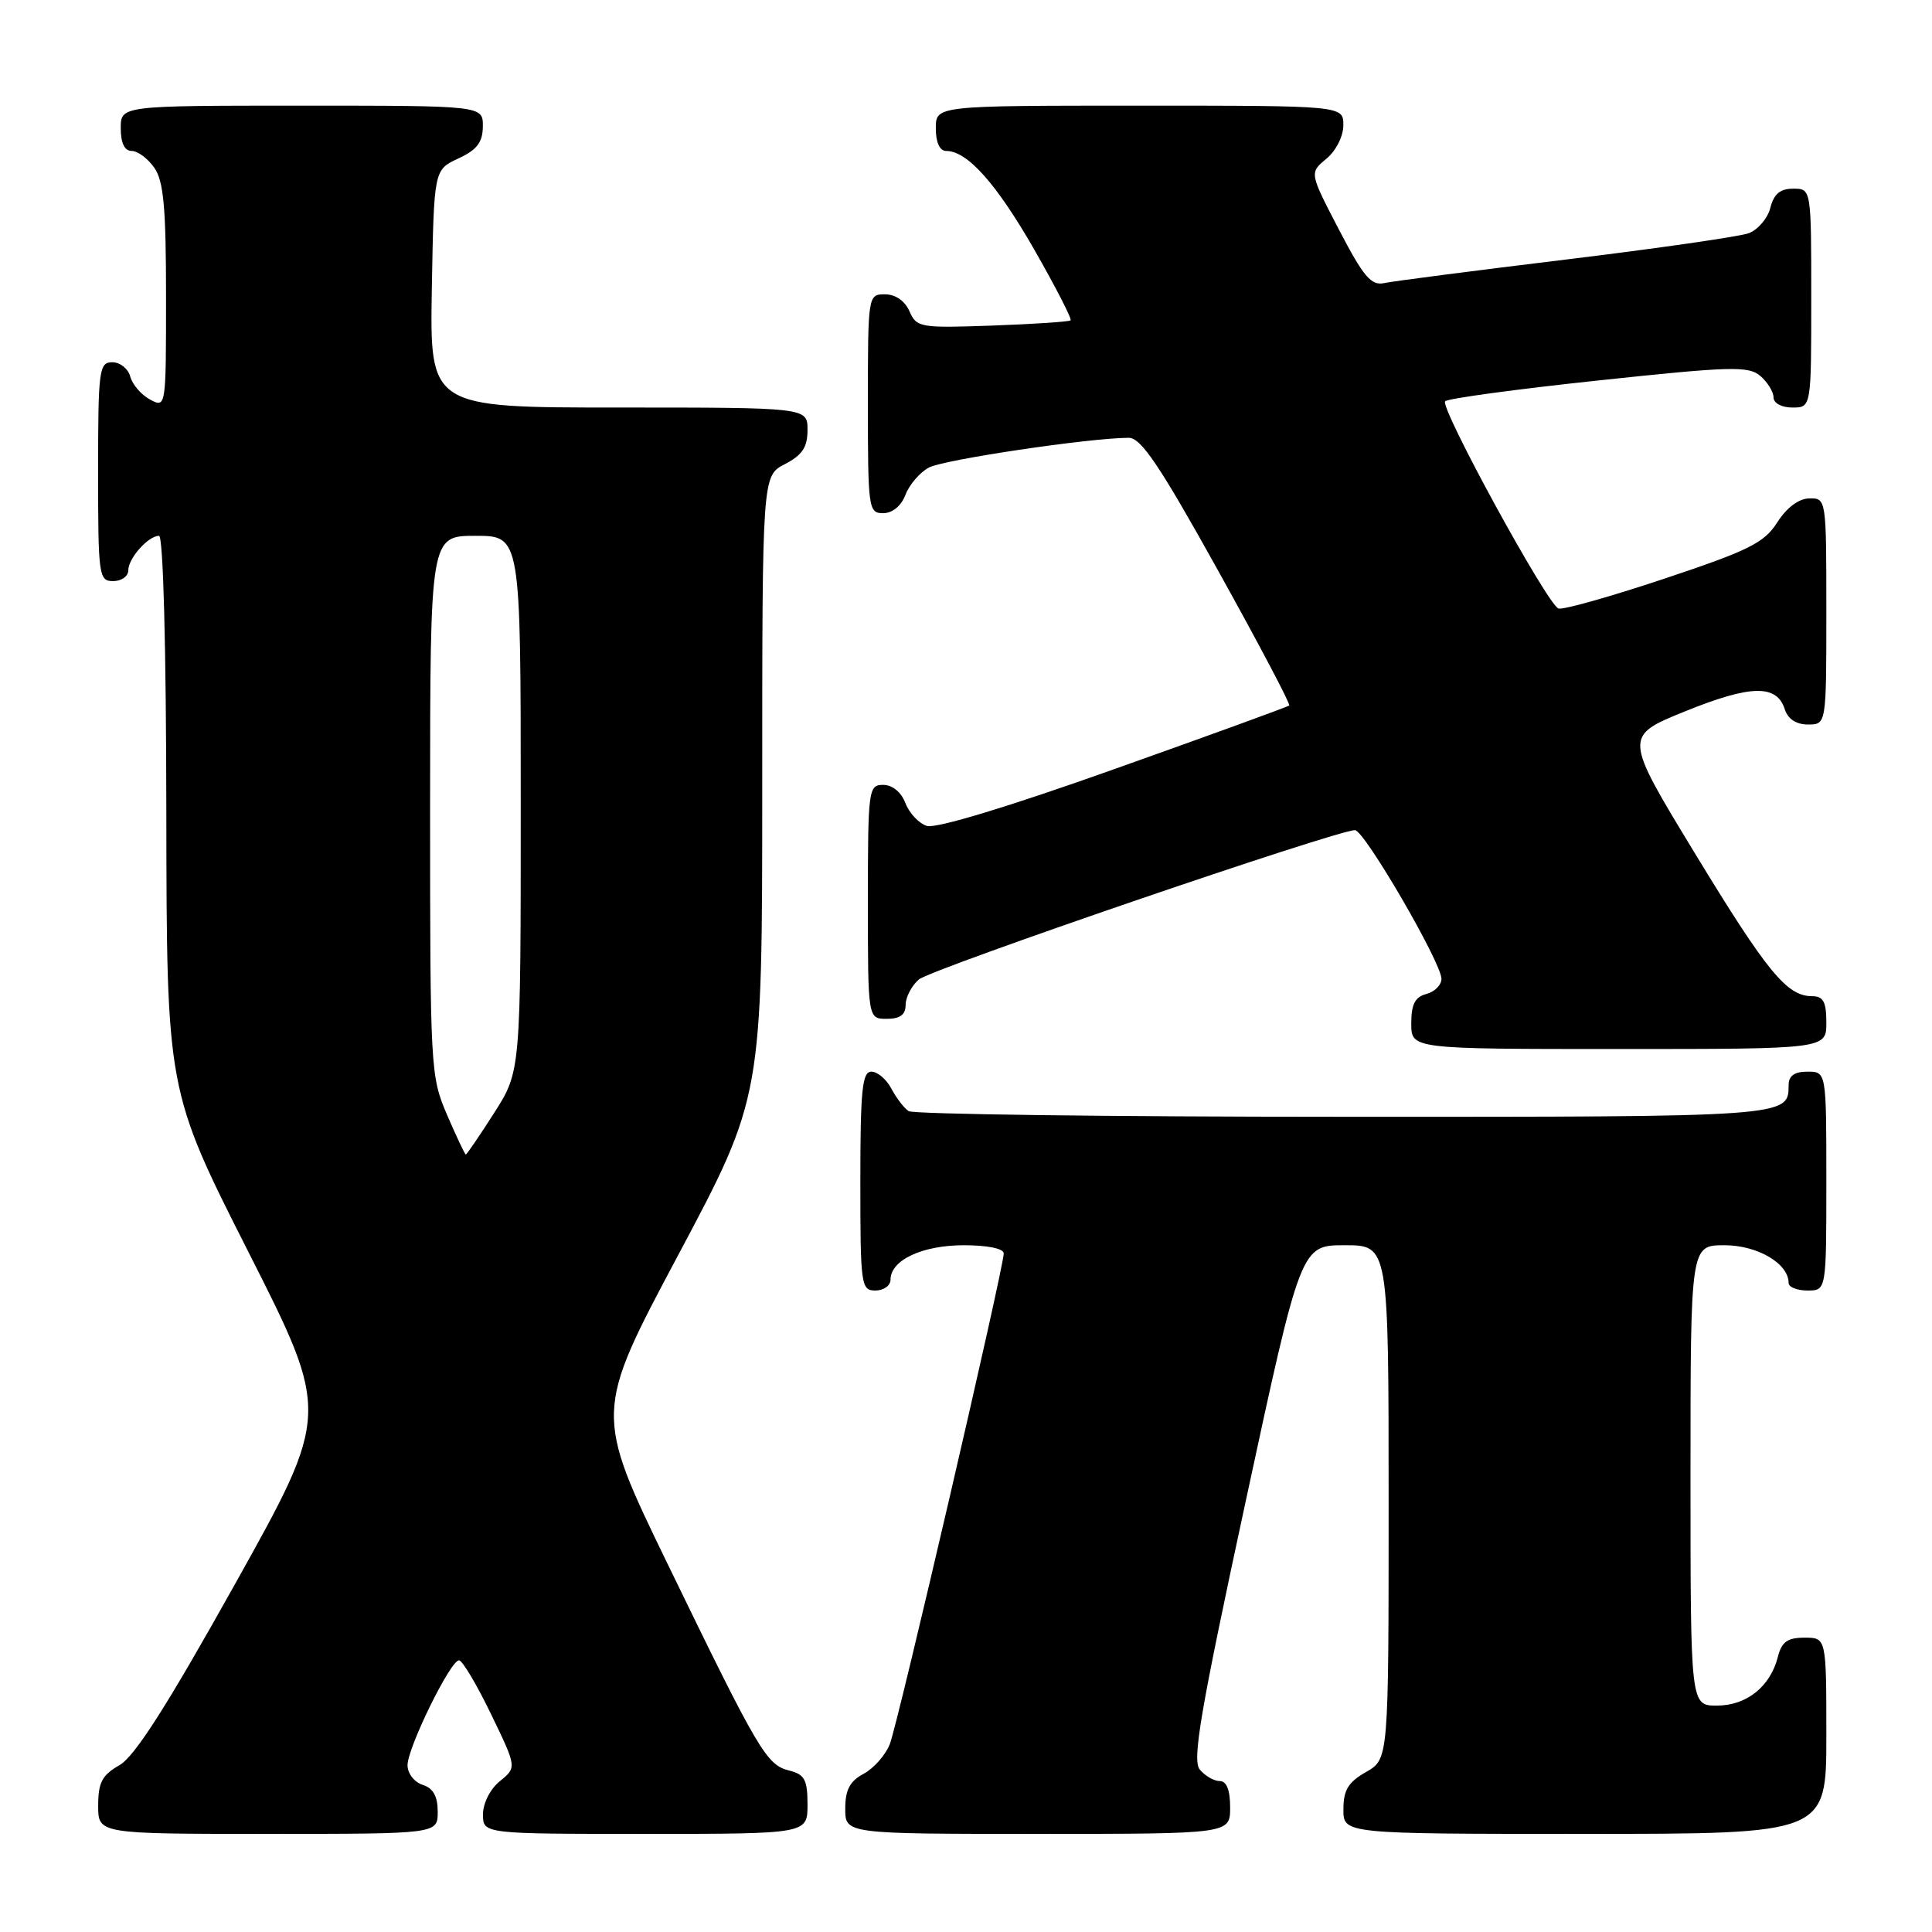 <?xml version="1.0" encoding="UTF-8" standalone="no"?>
<!DOCTYPE svg PUBLIC "-//W3C//DTD SVG 1.1//EN" "http://www.w3.org/Graphics/SVG/1.1/DTD/svg11.dtd" >
<svg xmlns="http://www.w3.org/2000/svg" xmlns:xlink="http://www.w3.org/1999/xlink" version="1.1" viewBox="0 0 256 256">
 <g >
 <path fill="currentColor"
d=" M 58.00 240.07 C 58.00 238.01 57.40 236.94 56.00 236.50 C 54.90 236.15 54.00 234.99 54.00 233.90 C 54.00 231.58 59.68 220.00 60.82 220.00 C 61.26 220.00 63.16 223.19 65.05 227.10 C 68.48 234.19 68.48 234.19 66.24 236.01 C 64.96 237.04 64.00 238.93 64.00 240.41 C 64.00 243.00 64.00 243.00 85.50 243.00 C 107.00 243.00 107.00 243.00 107.00 239.11 C 107.00 235.83 106.62 235.12 104.58 234.61 C 101.56 233.85 100.56 232.15 88.52 207.35 C 78.74 187.19 78.74 187.19 89.87 166.29 C 101.00 145.38 101.00 145.38 101.00 104.22 C 101.00 63.05 101.00 63.05 104.00 61.50 C 106.31 60.30 107.00 59.27 107.00 56.97 C 107.00 54.00 107.00 54.00 81.97 54.00 C 56.95 54.00 56.95 54.00 57.22 38.25 C 57.50 22.50 57.50 22.50 60.73 21.00 C 63.21 19.85 63.96 18.86 63.98 16.75 C 64.00 14.00 64.00 14.00 40.00 14.00 C 16.00 14.00 16.00 14.00 16.00 17.00 C 16.00 18.95 16.51 20.00 17.44 20.00 C 18.24 20.00 19.59 21.00 20.44 22.22 C 21.68 23.99 22.00 27.47 22.00 39.26 C 22.00 54.04 22.00 54.07 19.88 52.94 C 18.71 52.31 17.54 50.95 17.26 49.90 C 16.99 48.86 15.92 48.00 14.88 48.00 C 13.13 48.00 13.00 48.97 13.00 62.50 C 13.00 76.33 13.09 77.00 15.00 77.00 C 16.10 77.00 17.00 76.36 17.00 75.57 C 17.00 73.97 19.65 71.00 21.07 71.00 C 21.63 71.00 22.02 85.83 22.04 107.75 C 22.09 144.50 22.09 144.50 32.92 165.90 C 43.75 187.30 43.75 187.30 31.19 209.81 C 22.11 226.07 17.85 232.75 15.82 233.90 C 13.53 235.21 13.01 236.19 13.01 239.25 C 13.00 243.00 13.00 243.00 35.50 243.00 C 58.00 243.00 58.00 243.00 58.00 240.07 Z  M 163.00 239.50 C 163.00 237.19 162.53 236.00 161.62 236.00 C 160.86 236.00 159.68 235.32 158.98 234.48 C 157.95 233.24 159.04 226.84 165.05 198.98 C 172.37 165.00 172.37 165.00 178.19 165.00 C 184.00 165.00 184.00 165.00 184.00 199.05 C 184.00 233.09 184.00 233.09 181.01 234.80 C 178.65 236.14 178.01 237.19 178.01 239.75 C 178.00 243.00 178.00 243.00 210.00 243.00 C 242.00 243.00 242.00 243.00 242.00 230.00 C 242.00 217.00 242.00 217.00 239.11 217.00 C 236.85 217.00 236.08 217.55 235.58 219.53 C 234.59 223.47 231.44 226.00 227.50 226.00 C 224.00 226.00 224.00 226.00 224.00 195.50 C 224.00 165.00 224.00 165.00 228.50 165.00 C 232.88 165.00 237.00 167.42 237.00 170.00 C 237.00 170.55 238.12 171.00 239.50 171.00 C 242.00 171.00 242.00 171.00 242.00 156.50 C 242.00 142.00 242.00 142.00 239.50 142.00 C 237.76 142.00 237.00 142.55 237.00 143.80 C 237.00 148.00 237.02 148.00 178.05 147.98 C 146.95 147.98 121.00 147.64 120.40 147.23 C 119.79 146.83 118.77 145.49 118.11 144.25 C 117.46 143.01 116.27 142.00 115.46 142.00 C 114.25 142.00 114.00 144.43 114.00 156.50 C 114.00 170.33 114.09 171.00 116.00 171.00 C 117.10 171.00 118.00 170.35 118.00 169.56 C 118.00 166.97 122.21 165.00 127.72 165.00 C 130.84 165.00 133.00 165.44 133.00 166.08 C 133.00 167.99 118.98 228.40 117.90 231.12 C 117.33 232.56 115.77 234.32 114.43 235.04 C 112.60 236.02 112.00 237.16 112.00 239.67 C 112.00 243.00 112.00 243.00 137.50 243.00 C 163.00 243.00 163.00 243.00 163.00 239.50 Z  M 242.00 135.50 C 242.00 132.74 241.60 132.00 240.11 132.00 C 236.77 132.00 234.16 128.81 224.56 113.03 C 215.15 97.55 215.15 97.55 223.32 94.24 C 232.00 90.73 235.44 90.66 236.50 94.00 C 236.91 95.28 238.01 96.00 239.57 96.00 C 242.00 96.00 242.00 96.00 242.00 81.00 C 242.00 66.10 241.99 66.00 239.75 66.04 C 238.35 66.06 236.75 67.26 235.50 69.21 C 233.77 71.93 231.77 72.93 220.50 76.69 C 213.35 79.07 207.05 80.85 206.50 80.63 C 205.00 80.05 190.73 53.94 191.49 53.17 C 191.85 52.80 201.00 51.56 211.82 50.41 C 229.34 48.54 231.69 48.48 233.25 49.81 C 234.21 50.64 235.00 51.92 235.00 52.65 C 235.00 53.42 236.07 54.00 237.50 54.00 C 240.00 54.00 240.00 54.00 240.00 39.50 C 240.00 25.00 240.00 25.00 237.61 25.00 C 235.88 25.00 235.04 25.71 234.58 27.54 C 234.23 28.93 232.94 30.44 231.72 30.90 C 230.50 31.35 219.60 32.92 207.50 34.39 C 195.40 35.86 184.56 37.26 183.42 37.51 C 181.69 37.88 180.68 36.69 177.42 30.43 C 173.50 22.90 173.50 22.90 175.75 21.04 C 177.02 19.99 178.00 18.06 178.00 16.59 C 178.00 14.00 178.00 14.00 151.00 14.00 C 124.00 14.00 124.00 14.00 124.00 17.00 C 124.00 18.87 124.51 20.00 125.37 20.00 C 128.18 20.00 132.03 24.32 137.05 33.08 C 139.89 38.05 142.06 42.27 141.86 42.45 C 141.66 42.63 137.00 42.94 131.50 43.14 C 121.92 43.48 121.46 43.40 120.51 41.25 C 119.91 39.87 118.65 39.00 117.26 39.00 C 115.02 39.00 115.00 39.11 115.00 53.50 C 115.00 67.39 115.08 68.00 117.02 68.00 C 118.25 68.00 119.42 67.04 119.98 65.56 C 120.49 64.22 121.89 62.59 123.09 61.95 C 125.05 60.90 144.33 58.03 149.56 58.01 C 151.19 58.00 153.64 61.64 161.39 75.58 C 166.77 85.26 171.02 93.31 170.83 93.48 C 170.65 93.65 160.21 97.45 147.63 101.92 C 133.65 106.90 124.01 109.82 122.82 109.44 C 121.76 109.11 120.47 107.74 119.97 106.41 C 119.41 104.96 118.25 104.00 117.02 104.00 C 115.08 104.00 115.00 104.60 115.00 119.50 C 115.00 135.00 115.00 135.00 117.50 135.00 C 119.26 135.00 120.00 134.46 120.00 133.15 C 120.00 132.14 120.79 130.62 121.75 129.79 C 123.34 128.40 177.09 110.00 179.54 110.00 C 180.78 110.00 191.00 127.57 191.00 129.70 C 191.00 130.52 190.10 131.42 189.00 131.71 C 187.50 132.10 187.00 133.07 187.00 135.62 C 187.00 139.00 187.00 139.00 214.50 139.00 C 242.00 139.00 242.00 139.00 242.00 135.50 Z  M 59.24 147.73 C 57.04 142.62 56.99 141.65 56.99 106.75 C 57.00 71.00 57.00 71.00 63.00 71.00 C 69.00 71.00 69.00 71.00 69.00 106.48 C 69.00 141.96 69.00 141.96 65.47 147.48 C 63.53 150.52 61.84 152.99 61.72 152.98 C 61.60 152.97 60.48 150.61 59.24 147.73 Z "/>
</g>
</svg>